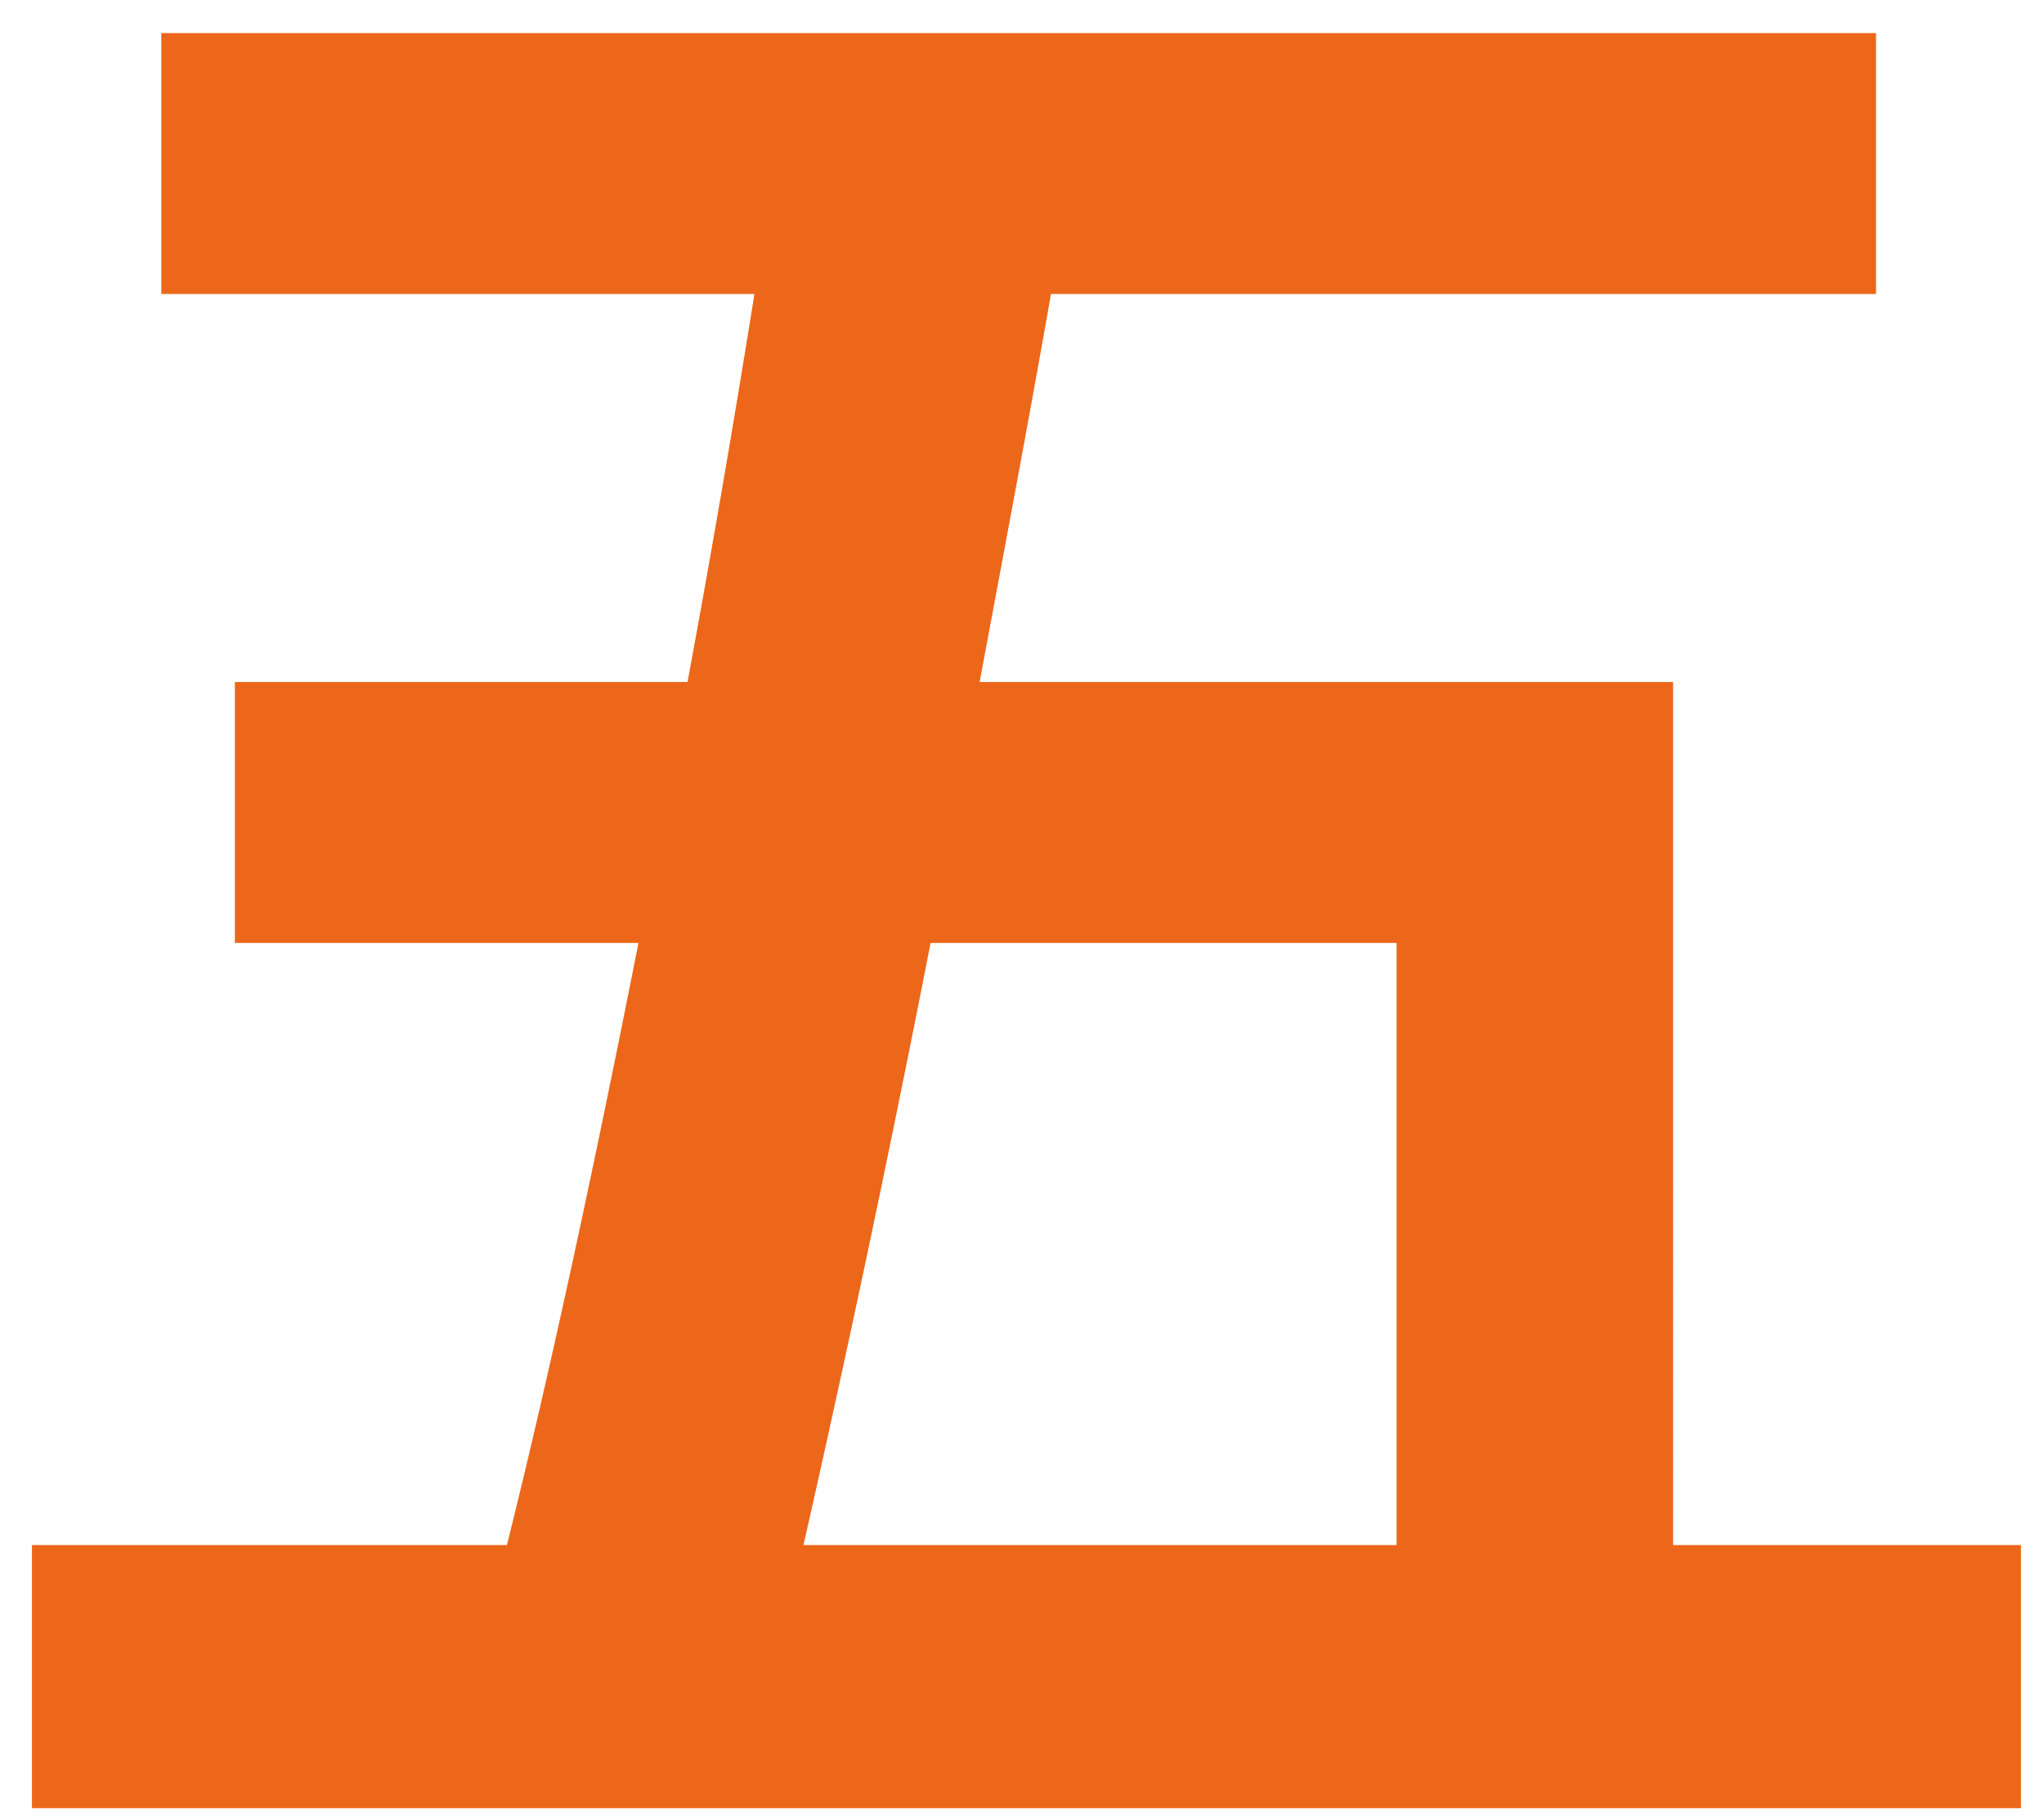 <svg width="44" height="39" fill="none" xmlns="http://www.w3.org/2000/svg"><path d="M30.064 20.296v12.96H17.296a443.71 443.71 0 002.736-12.96h10.032zm5.952 12.96V14.68H21.088c.528-2.832 1.056-5.616 1.536-8.352h17.76V.712H3.472v5.616H16.24a341.32 341.32 0 01-1.44 8.352H5.056v5.616h8.688c-.912 4.608-1.872 9.12-2.832 12.96H.688v5.664h42.816v-5.664h-7.488z" fill="#EC671A"/></svg>